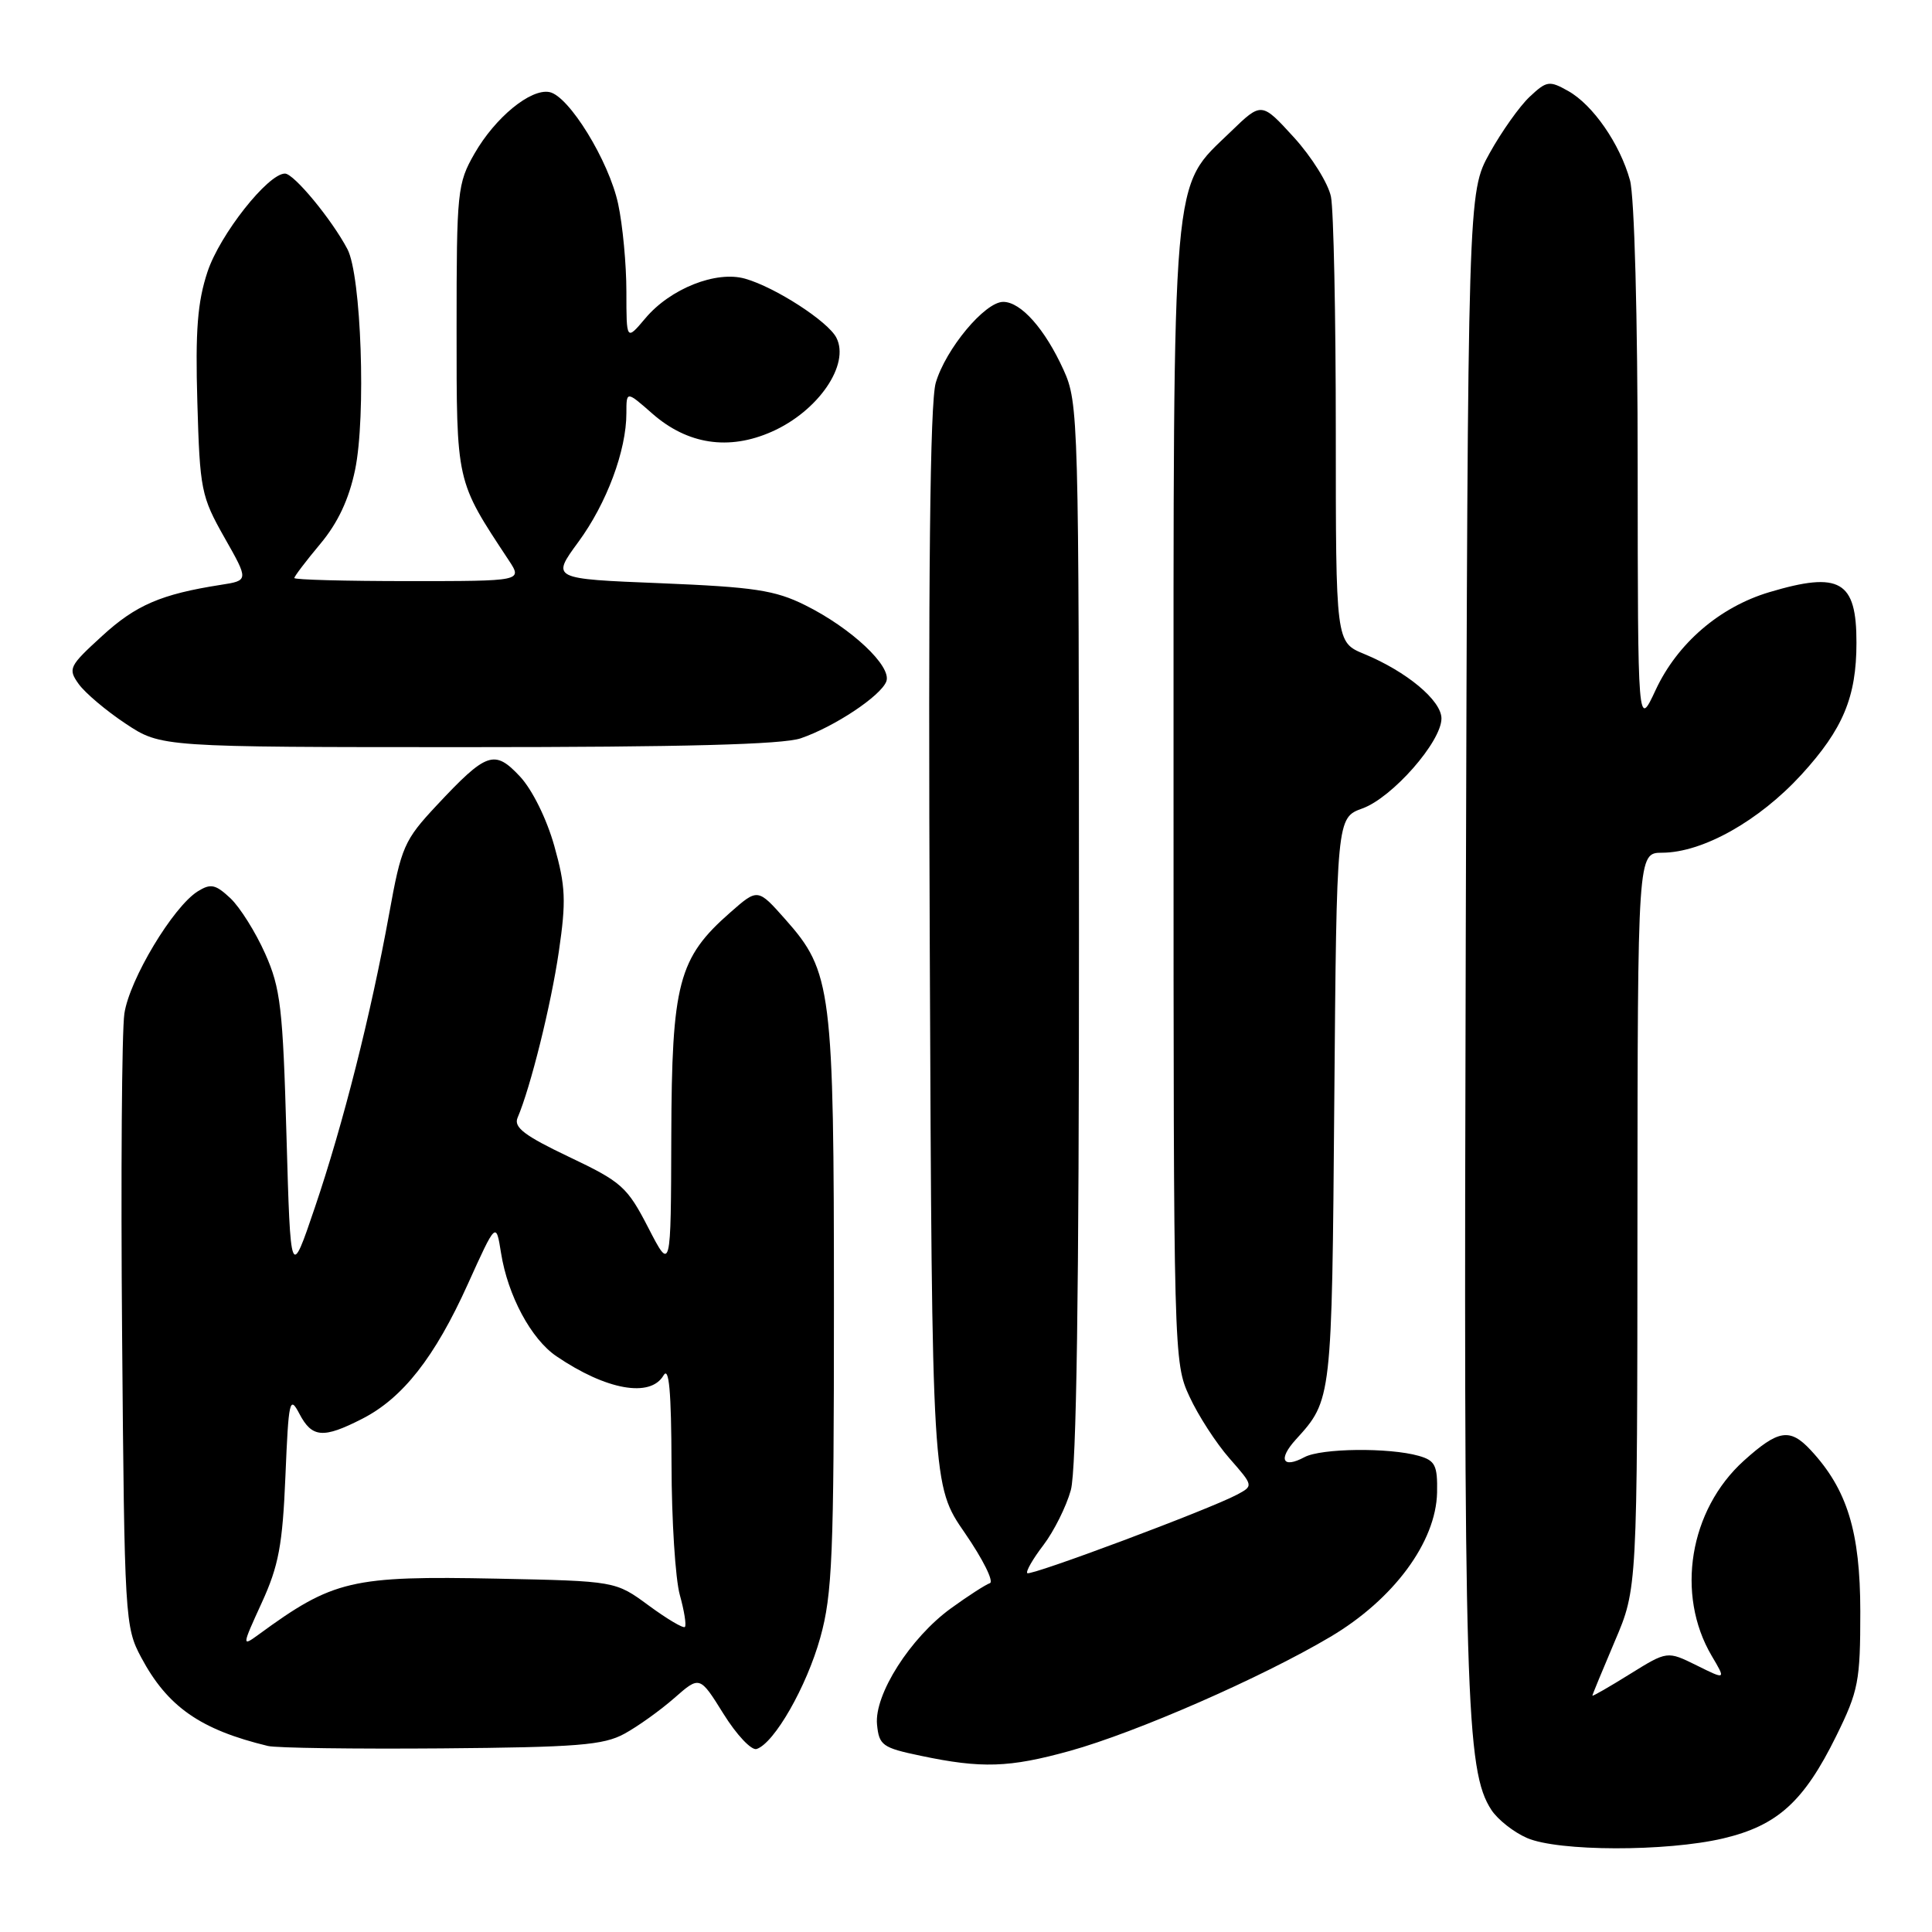 <?xml version="1.0" encoding="UTF-8" standalone="no"?>
<!DOCTYPE svg PUBLIC "-//W3C//DTD SVG 1.1//EN" "http://www.w3.org/Graphics/SVG/1.1/DTD/svg11.dtd" >
<svg xmlns="http://www.w3.org/2000/svg" xmlns:xlink="http://www.w3.org/1999/xlink" version="1.1" viewBox="0 0 256 256">
 <g >
 <path fill="currentColor"
d=" M 228.33 243.60 C 235.52 241.90 239.02 238.74 243.31 230.03 C 246.26 224.04 246.50 222.78 246.50 213.52 C 246.49 202.96 244.77 197.35 239.92 192.14 C 237.17 189.19 235.63 189.44 231.06 193.56 C 223.85 200.08 222.01 211.27 226.81 219.41 C 228.70 222.60 228.70 222.60 224.81 220.67 C 220.92 218.75 220.92 218.75 215.96 221.83 C 213.23 223.53 211.00 224.81 211.00 224.68 C 211.00 224.55 212.34 221.31 213.97 217.47 C 216.95 210.50 216.95 210.50 216.97 161.75 C 217.00 113.00 217.00 113.00 220.25 112.99 C 225.62 112.97 233.08 108.78 238.72 102.62 C 244.21 96.61 245.99 92.35 245.99 85.18 C 246.01 76.95 243.80 75.67 234.43 78.47 C 227.85 80.44 222.26 85.25 219.38 91.43 C 217.02 96.50 217.02 96.50 217.00 62.00 C 217.00 42.01 216.57 25.98 215.98 23.88 C 214.64 19.05 211.07 13.89 207.78 12.05 C 205.29 10.65 204.94 10.71 202.68 12.83 C 201.35 14.08 198.97 17.44 197.38 20.30 C 194.50 25.50 194.50 25.50 194.22 124.50 C 193.93 225.05 194.22 234.63 197.62 239.83 C 198.46 241.11 200.58 242.78 202.33 243.54 C 206.46 245.34 220.79 245.37 228.33 243.60 Z  M 141.74 232.01 C 150.56 229.56 167.16 222.30 176.28 216.89 C 184.66 211.93 190.28 204.32 190.42 197.77 C 190.49 194.17 190.17 193.53 188.00 192.91 C 184.07 191.79 175.07 191.89 172.85 193.08 C 169.94 194.64 169.32 193.37 171.70 190.75 C 176.49 185.49 176.48 185.55 176.80 145.93 C 177.11 108.36 177.11 108.36 180.53 107.12 C 184.49 105.69 191.00 98.28 191.00 95.20 C 191.00 92.82 186.39 88.98 180.75 86.65 C 177.00 85.10 177.00 85.10 177.00 57.18 C 177.00 41.82 176.71 27.82 176.36 26.07 C 176.01 24.32 173.80 20.78 171.45 18.20 C 167.16 13.50 167.16 13.50 163.09 17.44 C 155.15 25.14 155.50 21.06 155.50 105.50 C 155.50 179.65 155.52 180.55 157.61 185.05 C 158.76 187.55 161.15 191.24 162.91 193.24 C 166.10 196.88 166.10 196.88 163.91 198.05 C 160.28 199.99 136.54 208.87 136.12 208.45 C 135.90 208.23 136.86 206.56 138.26 204.73 C 139.65 202.90 141.29 199.62 141.89 197.45 C 142.64 194.75 142.98 171.27 142.97 123.50 C 142.96 55.20 142.91 53.39 140.92 49.00 C 138.46 43.59 135.28 40.00 132.93 40.00 C 130.50 40.00 125.30 46.25 123.99 50.73 C 123.23 53.36 122.98 76.07 123.20 125.67 C 123.50 196.83 123.50 196.83 127.85 203.13 C 130.24 206.60 131.73 209.59 131.16 209.78 C 130.60 209.97 128.28 211.46 126.02 213.10 C 120.62 217.01 115.83 224.54 116.21 228.50 C 116.48 231.27 116.92 231.59 122.00 232.65 C 130.07 234.35 133.72 234.23 141.74 232.01 Z  M 82.74 229.73 C 84.52 228.76 87.49 226.63 89.35 225.00 C 92.72 222.04 92.72 222.04 95.87 227.10 C 97.60 229.88 99.58 231.98 100.26 231.75 C 102.61 230.97 106.88 223.49 108.69 217.00 C 110.29 211.26 110.50 206.12 110.50 173.00 C 110.50 131.02 110.21 128.75 104.07 121.83 C 100.41 117.70 100.41 117.70 96.77 120.90 C 89.88 126.94 89.01 130.27 88.95 150.57 C 88.90 168.50 88.90 168.50 85.90 162.68 C 83.10 157.25 82.38 156.61 75.39 153.29 C 69.51 150.49 68.04 149.38 68.58 148.11 C 70.30 144.09 73.01 133.19 74.05 126.08 C 75.03 119.38 74.95 117.44 73.45 112.10 C 72.44 108.50 70.53 104.64 68.90 102.89 C 65.52 99.28 64.49 99.63 57.85 106.73 C 53.56 111.32 53.17 112.20 51.57 121.06 C 49.15 134.38 45.48 148.92 41.72 160.00 C 38.50 169.50 38.50 169.50 37.96 150.50 C 37.48 133.55 37.18 130.94 35.13 126.35 C 33.87 123.52 31.80 120.22 30.53 119.02 C 28.55 117.17 27.92 117.04 26.20 118.11 C 22.94 120.15 17.15 129.78 16.48 134.31 C 16.14 136.61 16.00 155.82 16.18 177.00 C 16.49 214.47 16.56 215.61 18.71 219.62 C 22.19 226.15 26.55 229.19 35.50 231.35 C 36.60 231.62 46.95 231.76 58.50 231.67 C 76.49 231.52 79.96 231.25 82.74 229.73 Z  M 106.10 97.83 C 110.59 96.29 116.70 92.22 117.44 90.30 C 118.21 88.30 112.80 83.22 106.69 80.19 C 102.69 78.20 99.93 77.79 87.54 77.28 C 73.05 76.70 73.05 76.70 76.63 71.82 C 80.39 66.70 83.00 59.70 83.00 54.74 C 83.00 51.79 83.00 51.79 86.42 54.79 C 91.09 58.90 96.57 59.73 102.27 57.20 C 108.42 54.48 112.66 48.30 110.82 44.74 C 109.71 42.58 102.74 38.07 98.74 36.93 C 94.90 35.83 88.81 38.24 85.50 42.19 C 83.00 45.15 83.00 45.15 83.00 38.63 C 83.00 35.04 82.51 29.82 81.91 27.03 C 80.69 21.33 75.38 12.69 72.80 12.20 C 70.30 11.72 65.62 15.57 62.88 20.34 C 60.60 24.32 60.50 25.31 60.50 43.50 C 60.50 64.13 60.38 63.58 67.42 74.25 C 69.23 77.00 69.23 77.00 54.12 77.00 C 45.80 77.00 39.00 76.82 39.00 76.59 C 39.00 76.37 40.54 74.34 42.43 72.08 C 44.77 69.29 46.24 66.15 47.05 62.26 C 48.52 55.19 47.87 36.46 46.03 33.00 C 43.94 29.05 38.94 23.00 37.76 23.00 C 35.51 23.00 29.14 31.07 27.50 36.00 C 26.17 40.01 25.87 43.79 26.15 53.31 C 26.48 64.90 26.66 65.78 29.73 71.21 C 32.97 76.92 32.97 76.92 29.23 77.50 C 21.36 78.73 18.00 80.17 13.53 84.27 C 9.14 88.28 8.98 88.61 10.43 90.64 C 11.28 91.82 14.08 94.19 16.65 95.89 C 21.34 99.00 21.34 99.00 62.02 99.00 C 90.48 99.00 103.72 98.65 106.10 97.83 Z  M 34.68 212.38 C 36.93 207.47 37.44 204.72 37.82 195.59 C 38.24 185.50 38.38 184.87 39.67 187.33 C 41.34 190.52 42.82 190.64 47.97 188.01 C 53.36 185.27 57.61 179.85 61.99 170.15 C 65.73 161.88 65.73 161.88 66.39 166.03 C 67.29 171.68 70.38 177.44 73.73 179.71 C 80.33 184.20 86.18 185.24 87.92 182.25 C 88.65 181.00 88.95 184.34 88.98 194.00 C 88.99 201.43 89.49 209.23 90.08 211.34 C 90.67 213.46 90.97 215.36 90.75 215.58 C 90.54 215.80 88.38 214.52 85.96 212.74 C 81.56 209.50 81.56 209.50 65.89 209.18 C 46.55 208.79 44.16 209.35 34.25 216.60 C 32.04 218.21 32.05 218.13 34.68 212.38 Z "/>
</g>
</svg>